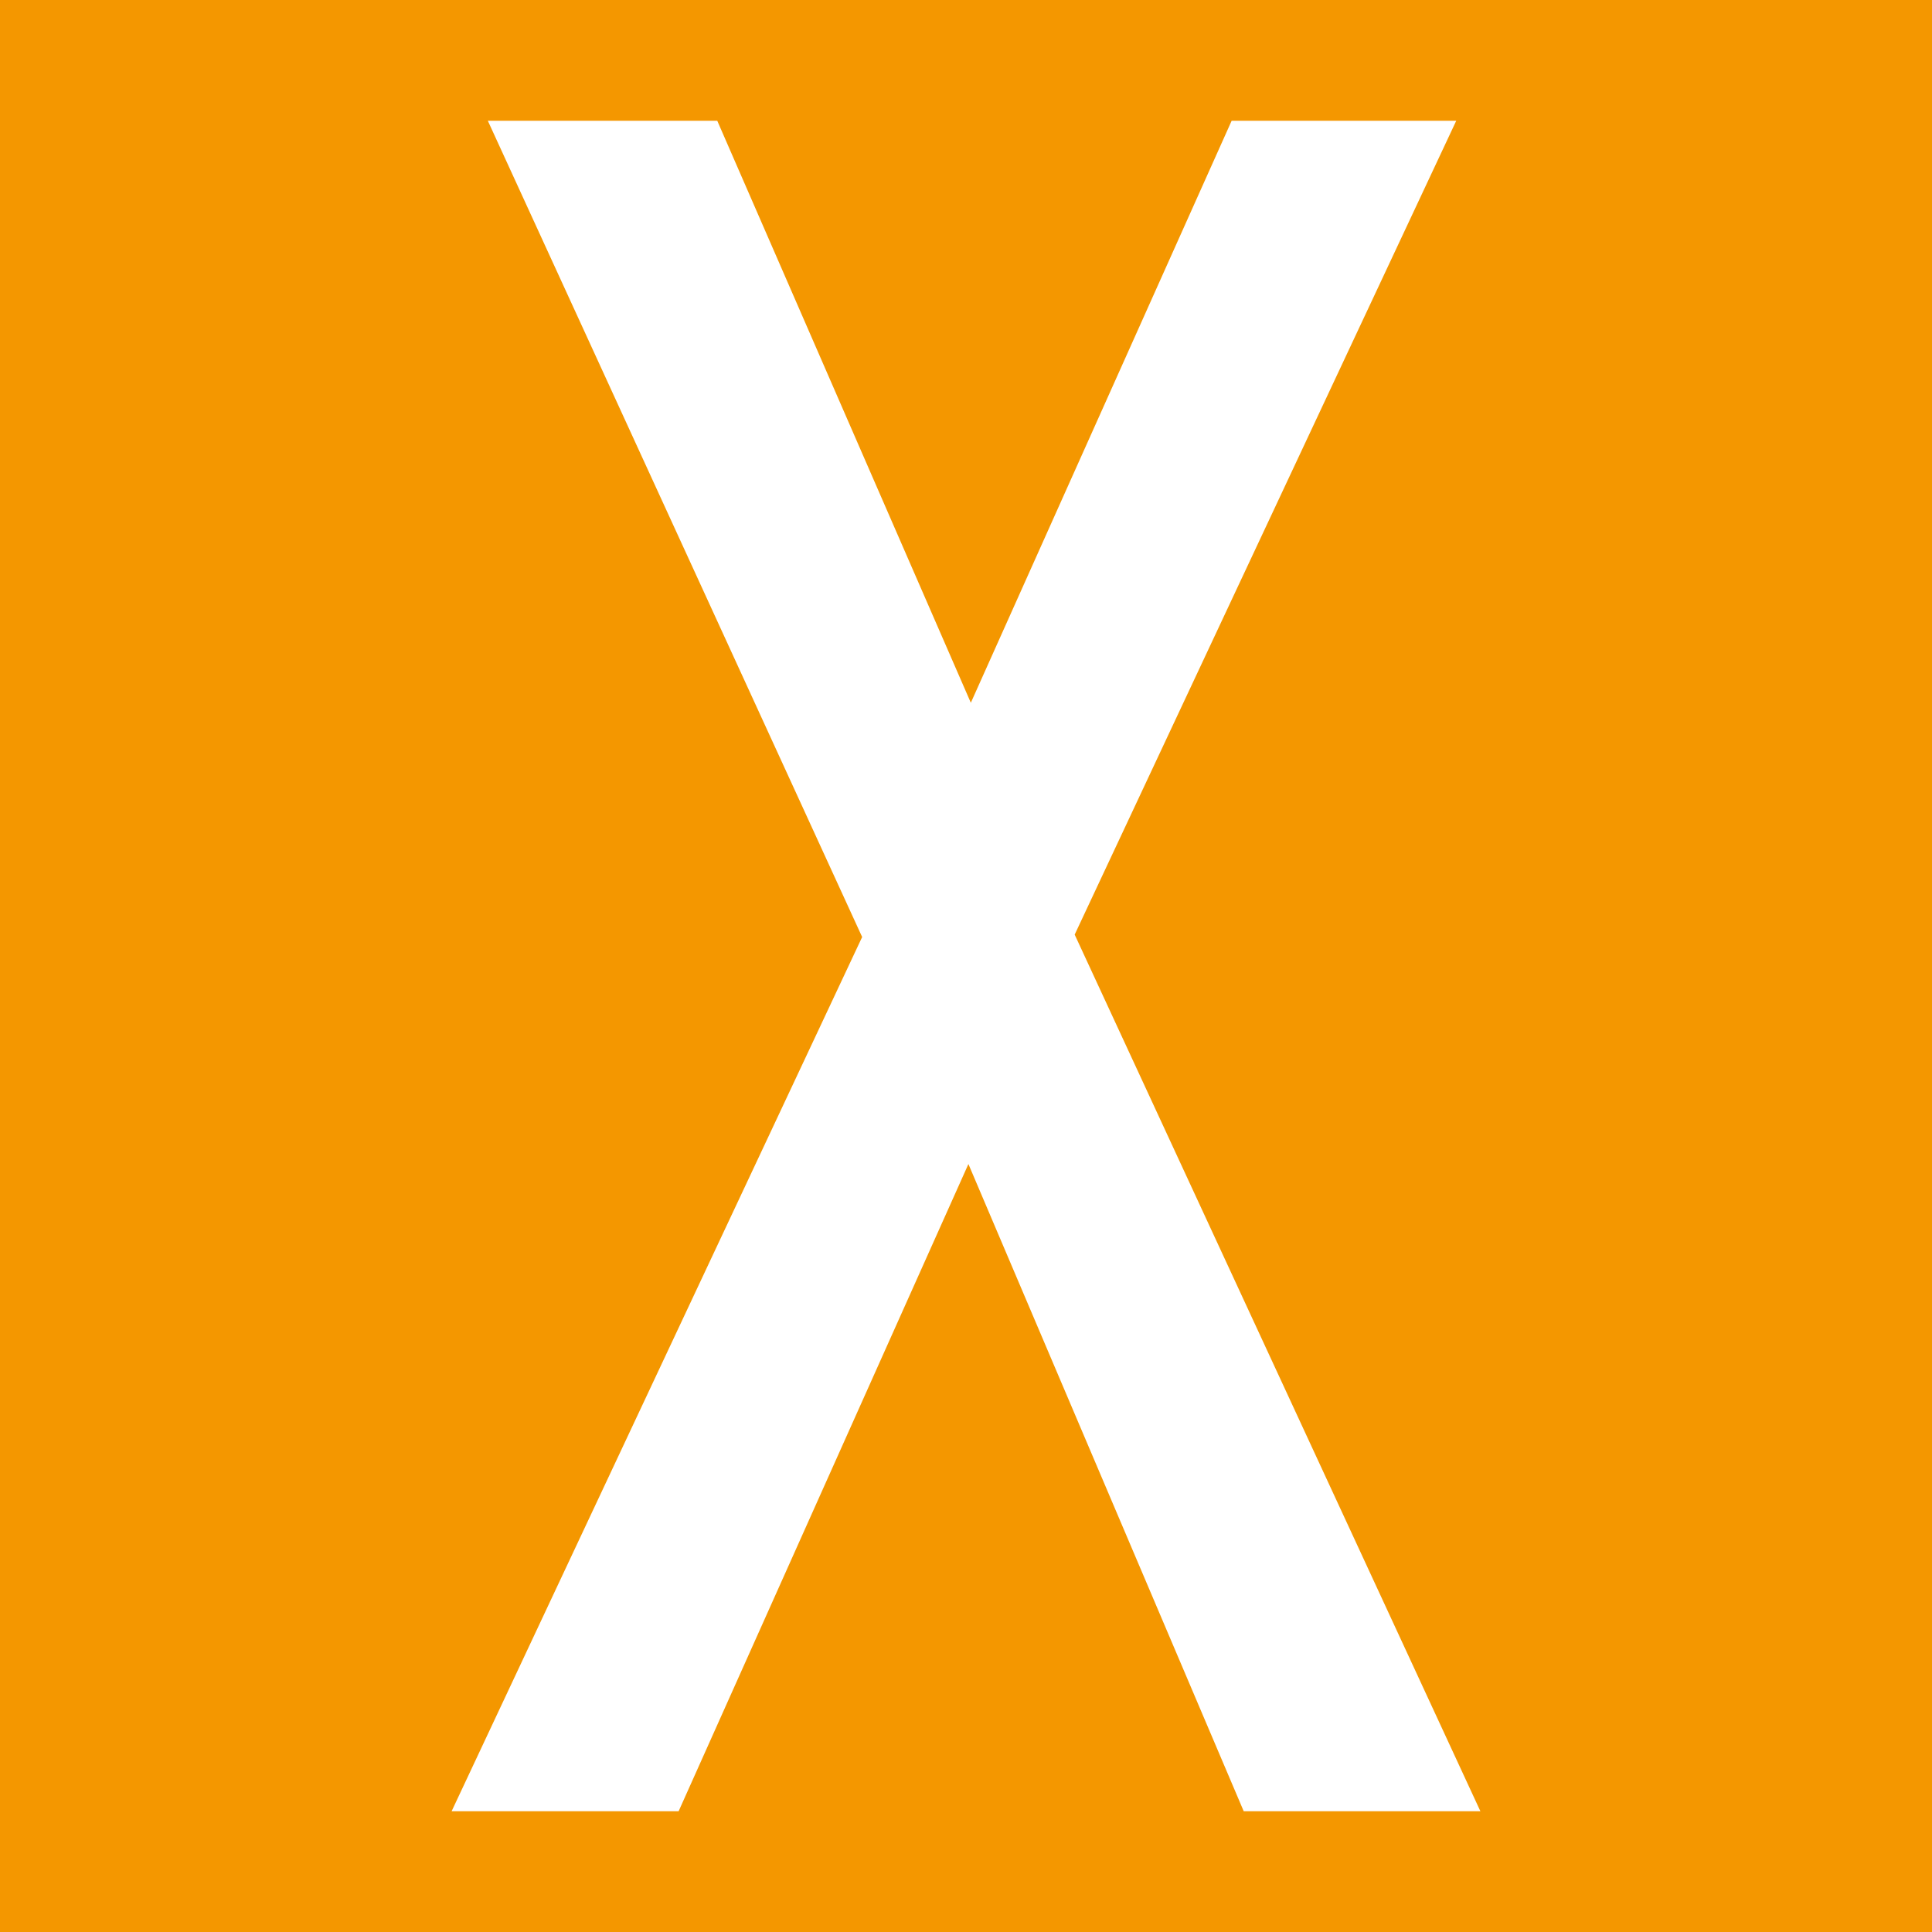 <svg xmlns="http://www.w3.org/2000/svg" width="16" height="16" zoomAndPan="disable" preserveAspectRatio="xmaxYmax"><path d="M0 0h16v16H0z" fill="#f49700"/><path d="M10.3 15L8.02 9.64 5.62 15H3.74l3.4-7.24L4.04 1h1.9l2.1 4.82L10.2 1h1.86L8.9 7.74 12.26 15H10.3z" fill="#fff"/></svg>